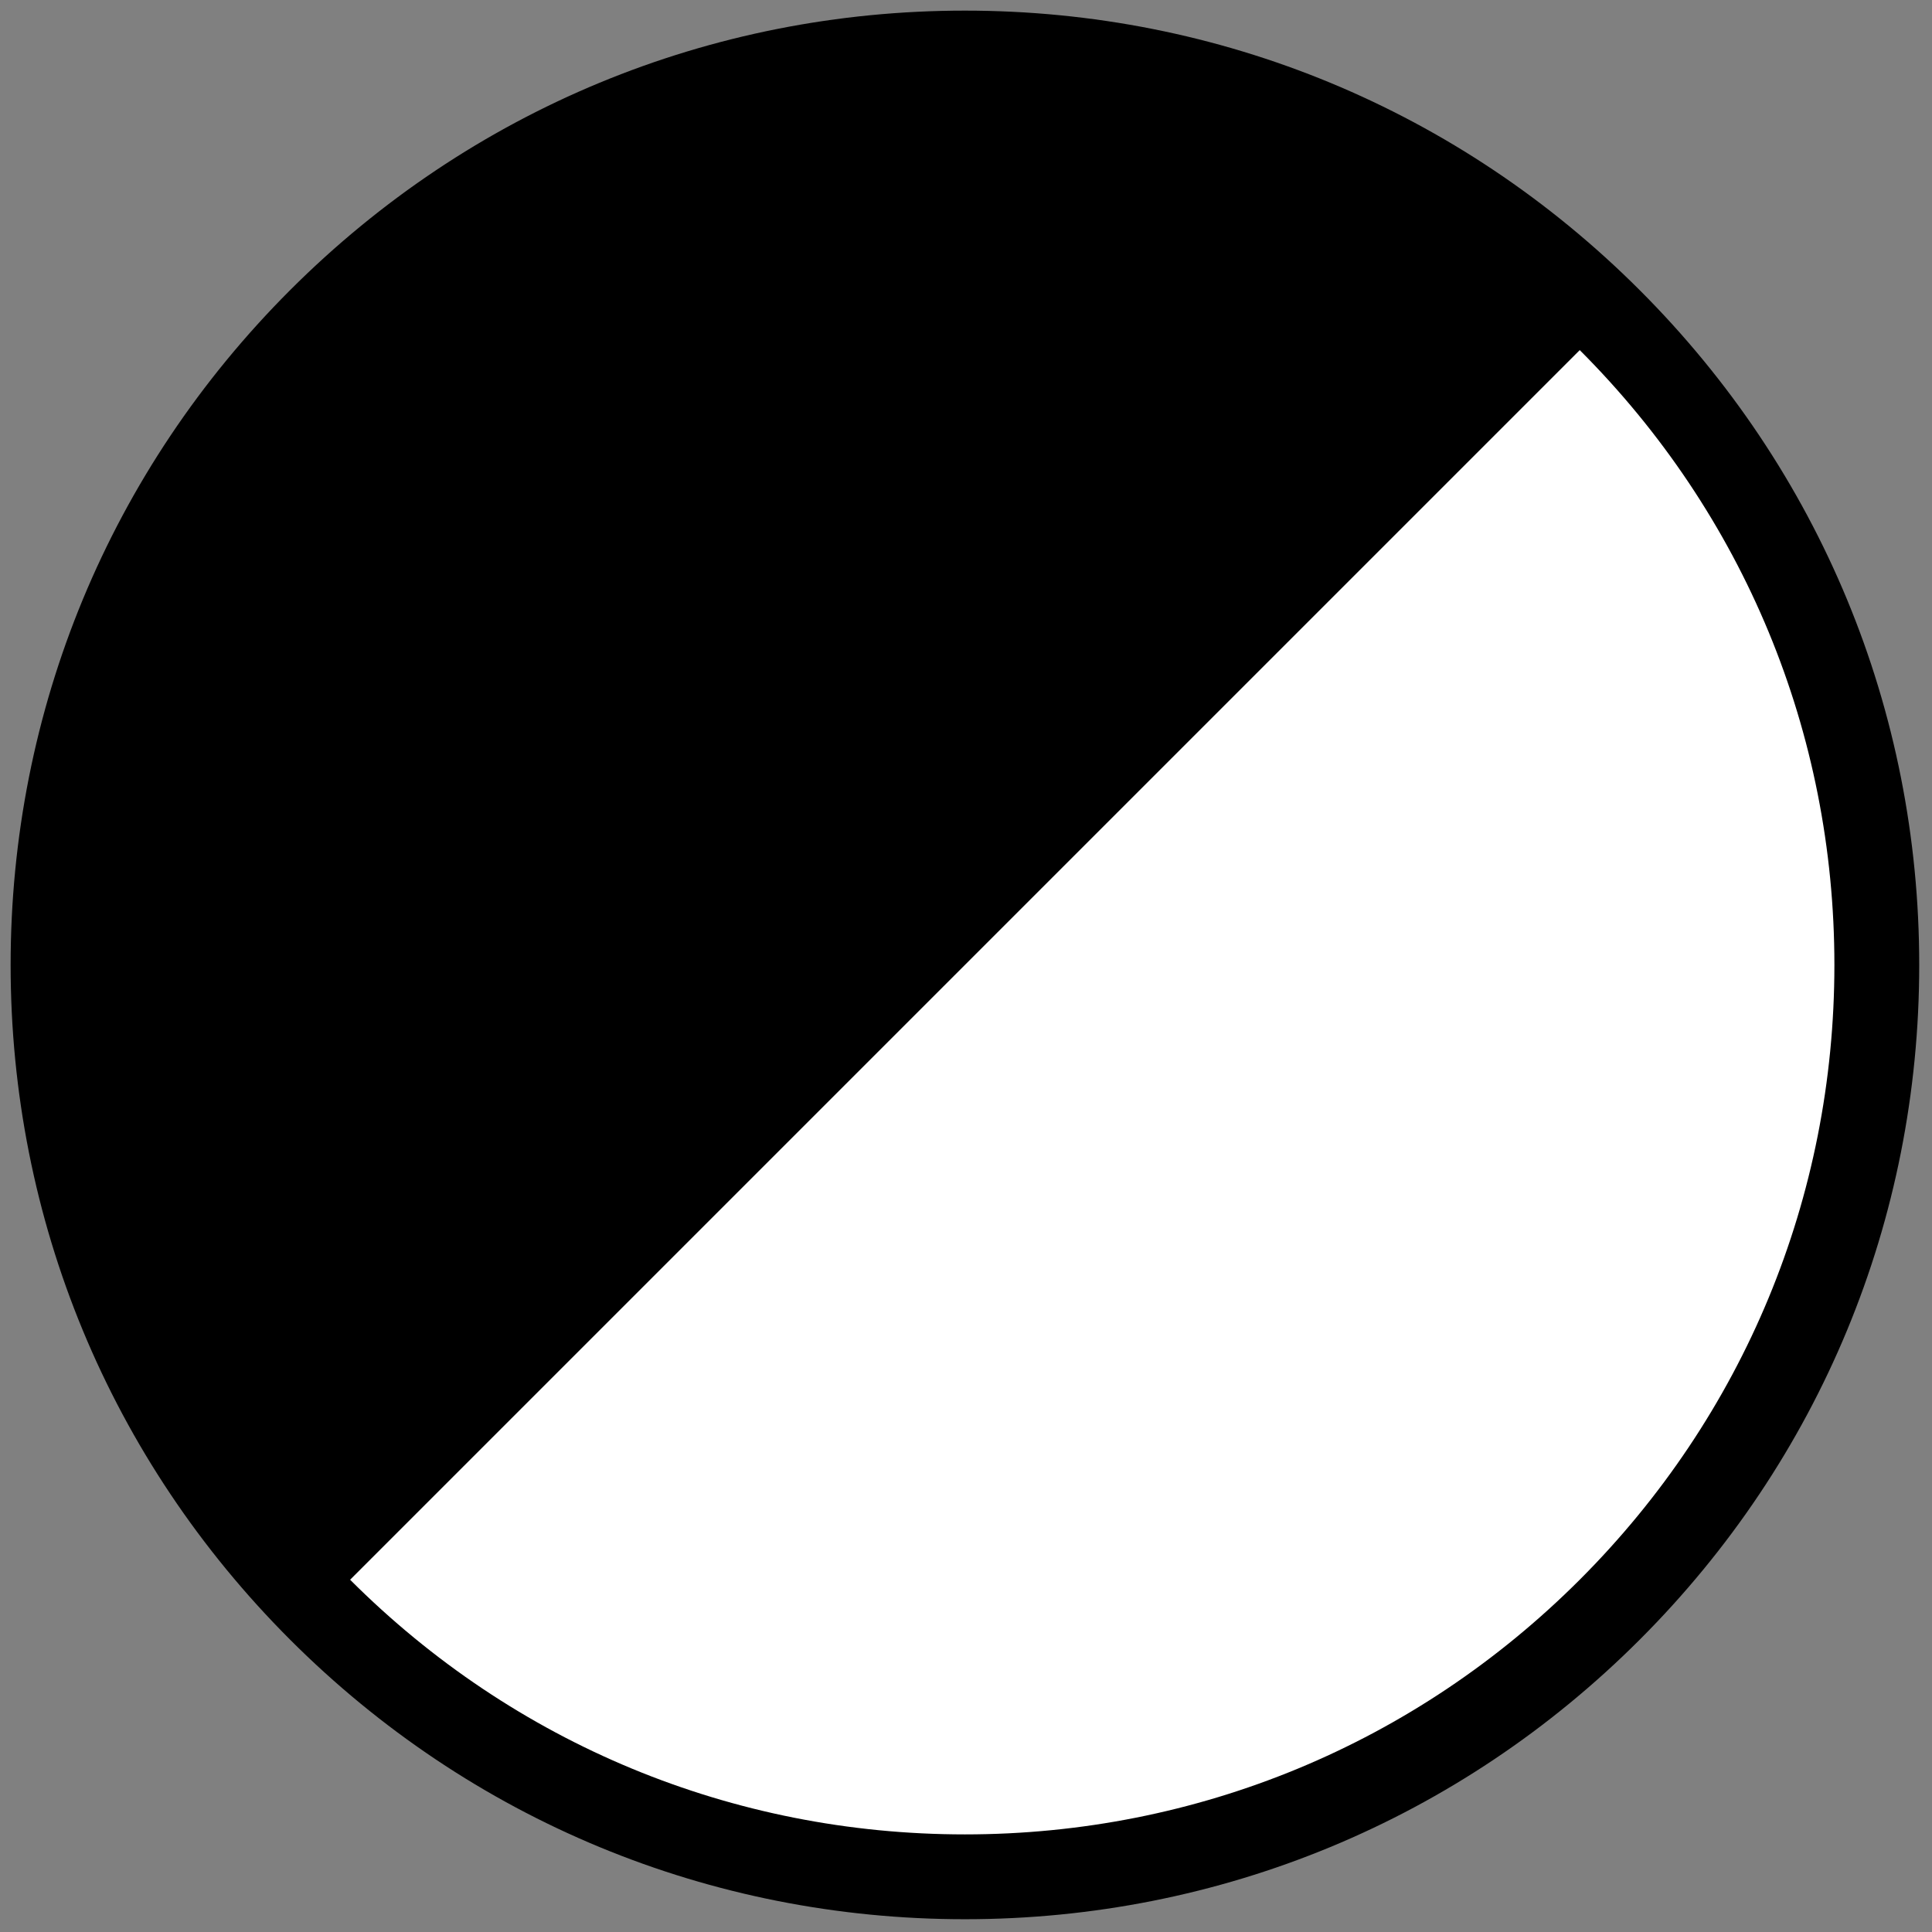 <svg xmlns="http://www.w3.org/2000/svg" xmlns:xlink="http://www.w3.org/1999/xlink" version="1.1" width="256" height="256" viewBox="0 0 256 256" xml:space="preserve">

<rect x="0" y="0" width="256" height="256" fill="#808080" stroke="none"/>

<defs>
</defs>
<g style="stroke: none; stroke-width: 0; stroke-dasharray: none; stroke-linecap: butt; stroke-linejoin: miter; stroke-miterlimit: 10; fill: none; fill-rule: nonzero; opacity: 1;" transform="translate(1.407 1.407) scale(2.81 2.81)" >
	<circle cx="45" cy="45" r="43" style="stroke: none; stroke-width: 1; stroke-dasharray: none; stroke-linecap: butt; stroke-linejoin: miter; stroke-miterlimit: 10; fill: rgb(255,255,255); fill-rule: nonzero; opacity: 1;" transform="  matrix(1 0 0 1 0 0) "/>
	<circle cx="45" cy="45" r="43" style="stroke: none; stroke-width: 1; stroke-dasharray: none; stroke-linecap: butt; stroke-linejoin: miter; stroke-miterlimit: 10; fill: rgb(255,255,255); fill-rule: nonzero; opacity: 1;" transform="  matrix(1 0 0 1 0 0) "/>
	<path d="M 45 90 c -12.02 0 -23.321 -4.681 -31.82 -13.181 C 4.681 68.32 0 57.02 0 45 c 0 -12.02 4.681 -23.321 13.18 -31.82 C 21.679 4.681 32.98 0 45 0 c 12.02 0 23.32 4.681 31.819 13.18 C 85.319 21.679 90 32.98 90 45 c 0 12.02 -4.681 23.32 -13.181 31.819 l 0 0 l 0 0 C 68.32 85.319 57.02 90 45 90 z M 45 4 C 34.048 4 23.752 8.265 16.008 16.008 C 8.265 23.752 4 34.048 4 45 c 0 10.951 4.265 21.247 12.008 28.991 C 23.752 81.735 34.048 86 45 86 c 10.951 0 21.247 -4.265 28.991 -12.009 l 0 0 C 81.735 66.247 86 55.951 86 45 c 0 -10.952 -4.265 -21.248 -12.009 -28.992 C 66.247 8.265 55.951 4 45 4 z" style="stroke: none; stroke-width: 1; stroke-dasharray: none; stroke-linecap: butt; stroke-linejoin: miter; stroke-miterlimit: 10; fill: rgb(0,0,0); fill-rule: nonzero; opacity: 1;" transform=" matrix(1 0 0 1 0 0) " stroke-linecap="round" />
	<path d="M 14.594 75.406 c -16.793 -16.793 -16.793 -44.019 0 -60.811 s 44.019 -16.793 60.811 0 L 14.594 75.406 z" style="stroke: none; stroke-width: 1; stroke-dasharray: none; stroke-linecap: butt; stroke-linejoin: miter; stroke-miterlimit: 10; fill: rgb(0,0,0); fill-rule: nonzero; opacity: 1;" transform=" matrix(1 0 0 1 0 0) " stroke-linecap="round" />
</g>
</svg>